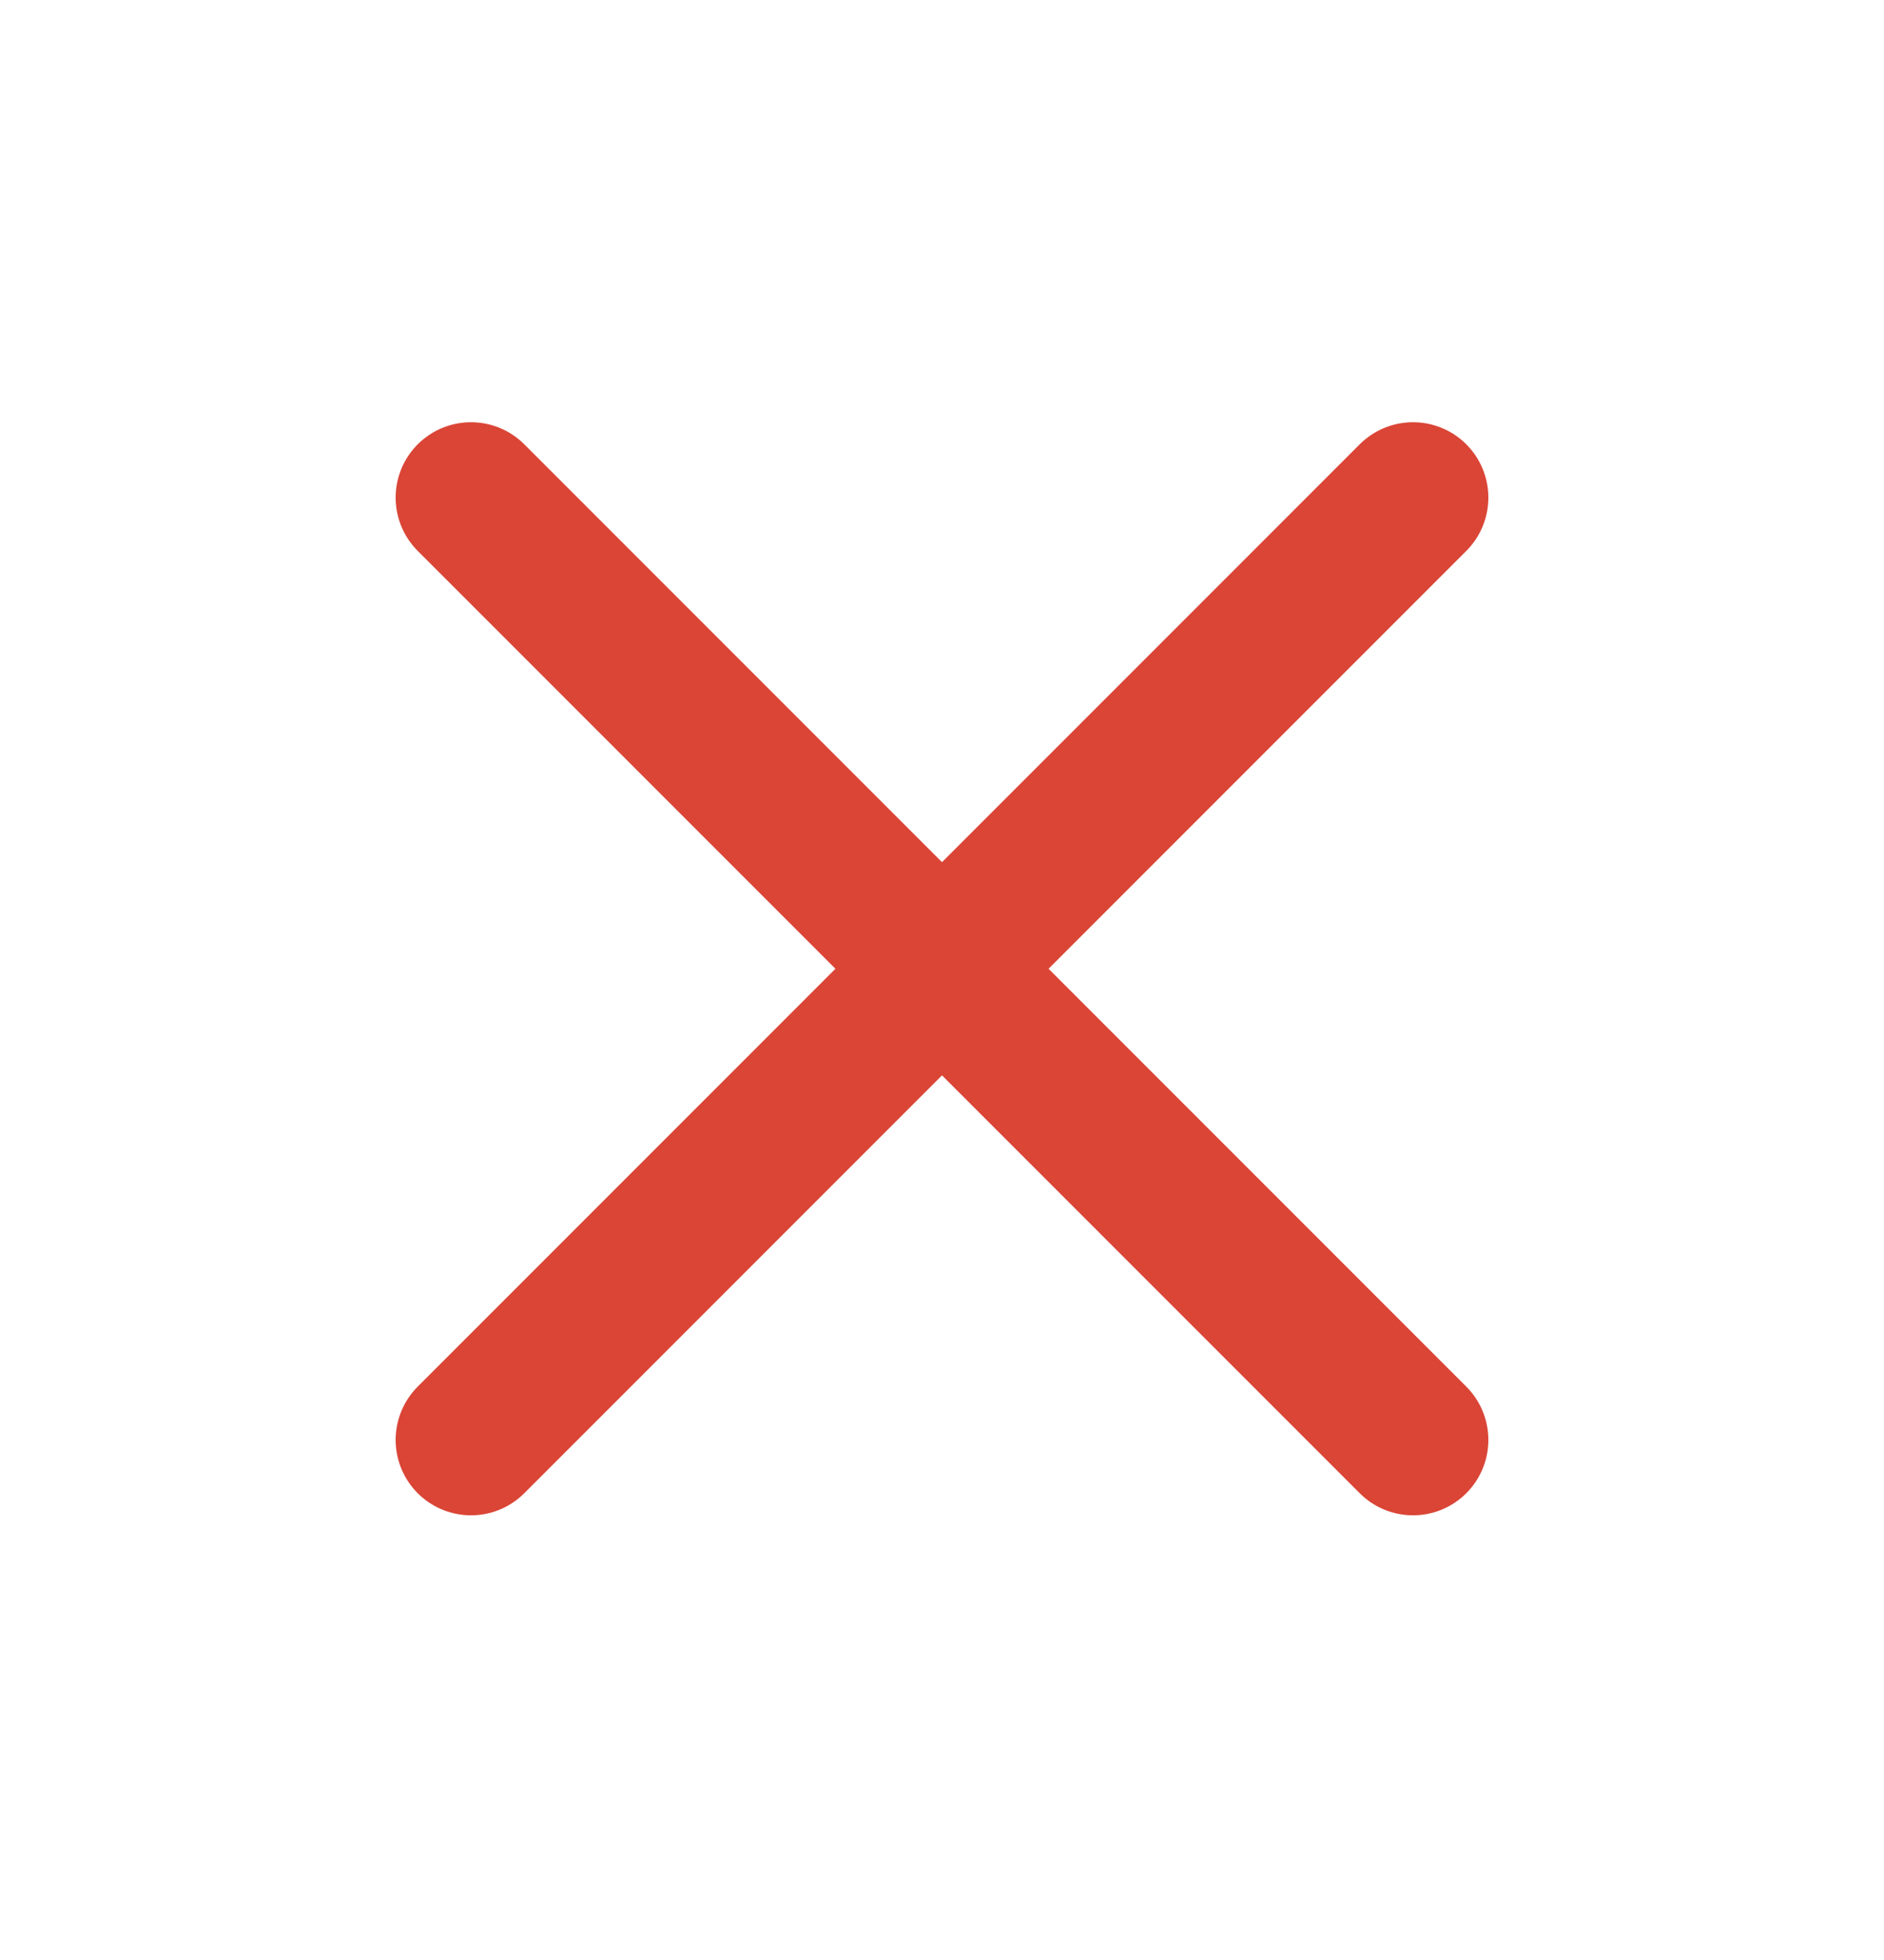 <svg width="25" height="26" viewBox="0 0 25 26" fill="none" xmlns="http://www.w3.org/2000/svg">
<path d="M18.75 6.601L6.25 19.101" stroke="#DA4536" stroke-width="2" stroke-linecap="round" stroke-linejoin="round"/>
<path d="M6.25 6.601L18.75 19.101" stroke="#DA4536" stroke-width="2" stroke-linecap="round" stroke-linejoin="round"/>
</svg>
